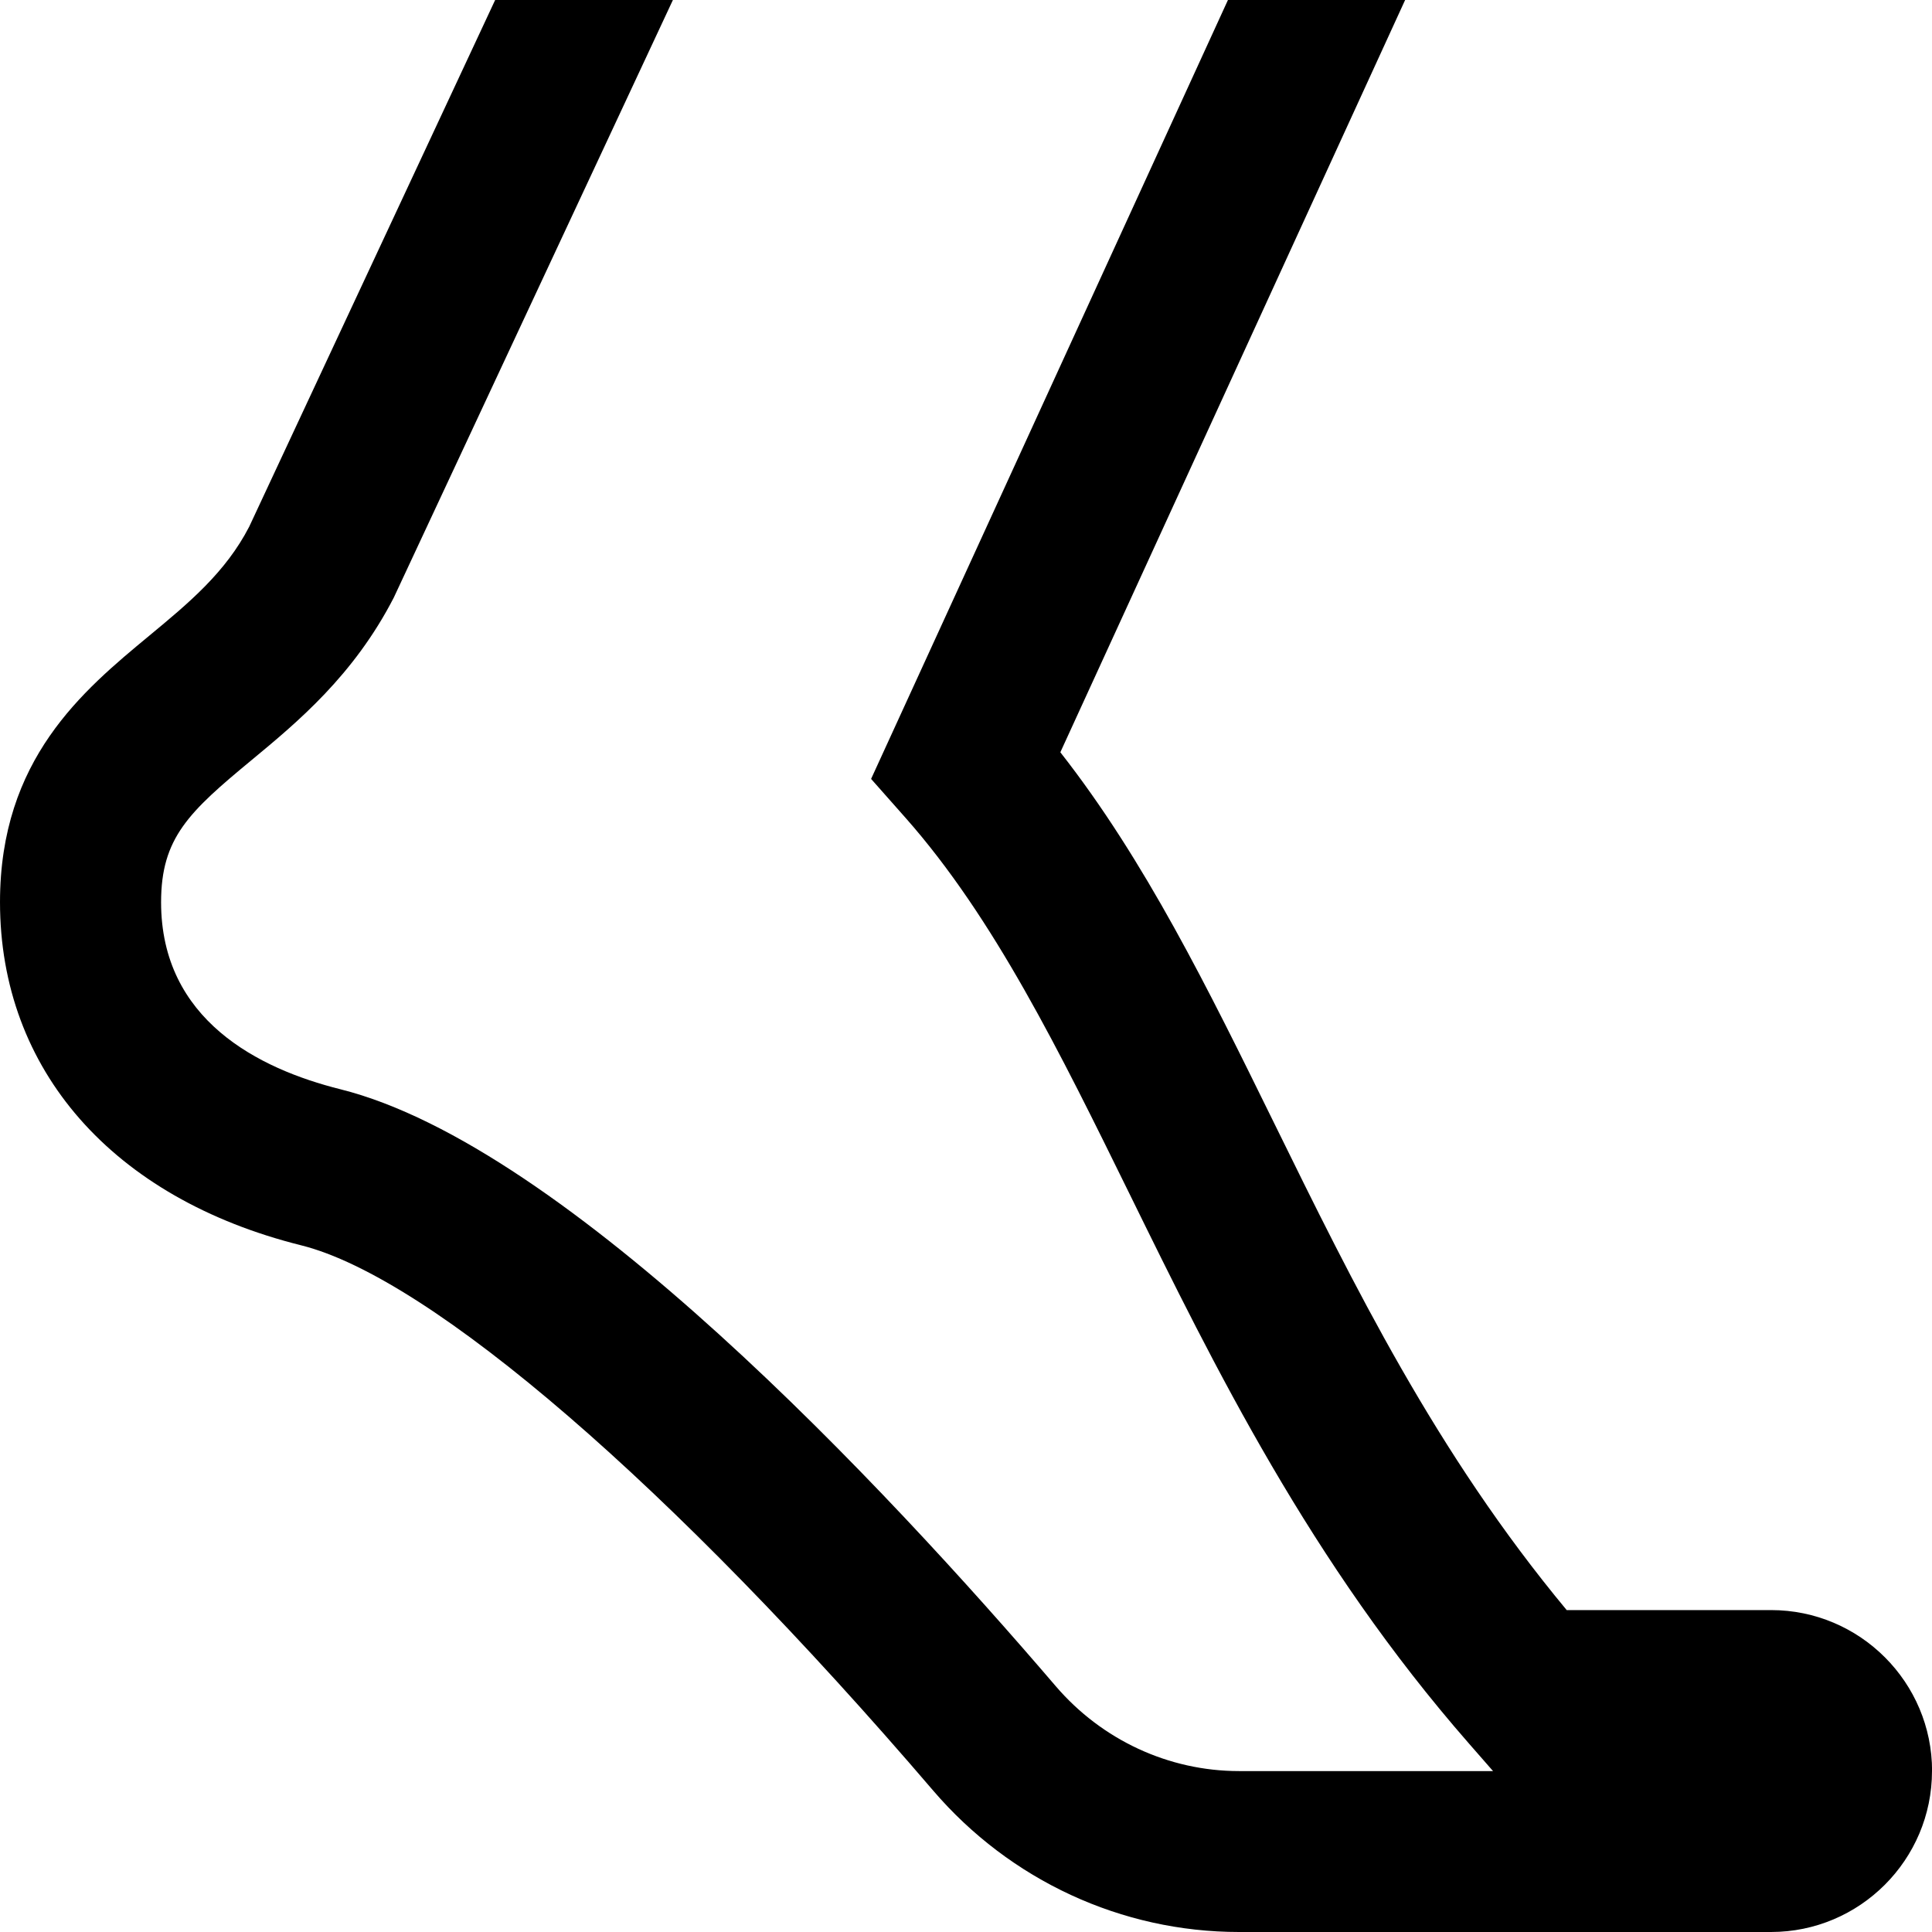 <?xml version="1.0" encoding="UTF-8"?>
<svg xmlns="http://www.w3.org/2000/svg" id="Layer_1" data-name="Layer 1" viewBox="0 0 24 24">
  <path d="M24,22c0,1.103-.897,2-2,2h-6.608c-1.459,0-2.844-.641-3.8-1.757-3.232-3.775-6.24-6.371-7.85-6.773-2.343-.585-3.742-2.179-3.742-4.263,0-1.775,1.028-2.626,1.854-3.31,.488-.404,.949-.786,1.242-1.355L6.151,0h2.208l-3.467,7.423c-.498,.968-1.199,1.549-1.763,2.016-.782,.647-1.128,.968-1.128,1.769,0,1.46,1.211,2.069,2.227,2.323,2.809,.702,6.772,4.945,8.884,7.412,.575,.672,1.406,1.058,2.28,1.058h3.155l-.299-.342c-1.967-2.248-3.163-4.682-4.217-6.829-.866-1.763-1.684-3.428-2.779-4.667l-.431-.487L15.254,0h2.201l-4.283,9.345c1.053,1.343,1.833,2.932,2.654,4.603,.991,2.018,2.014,4.101,3.636,6.053h2.539c1.103,0,2,.897,2,2Z"/>
</svg>
